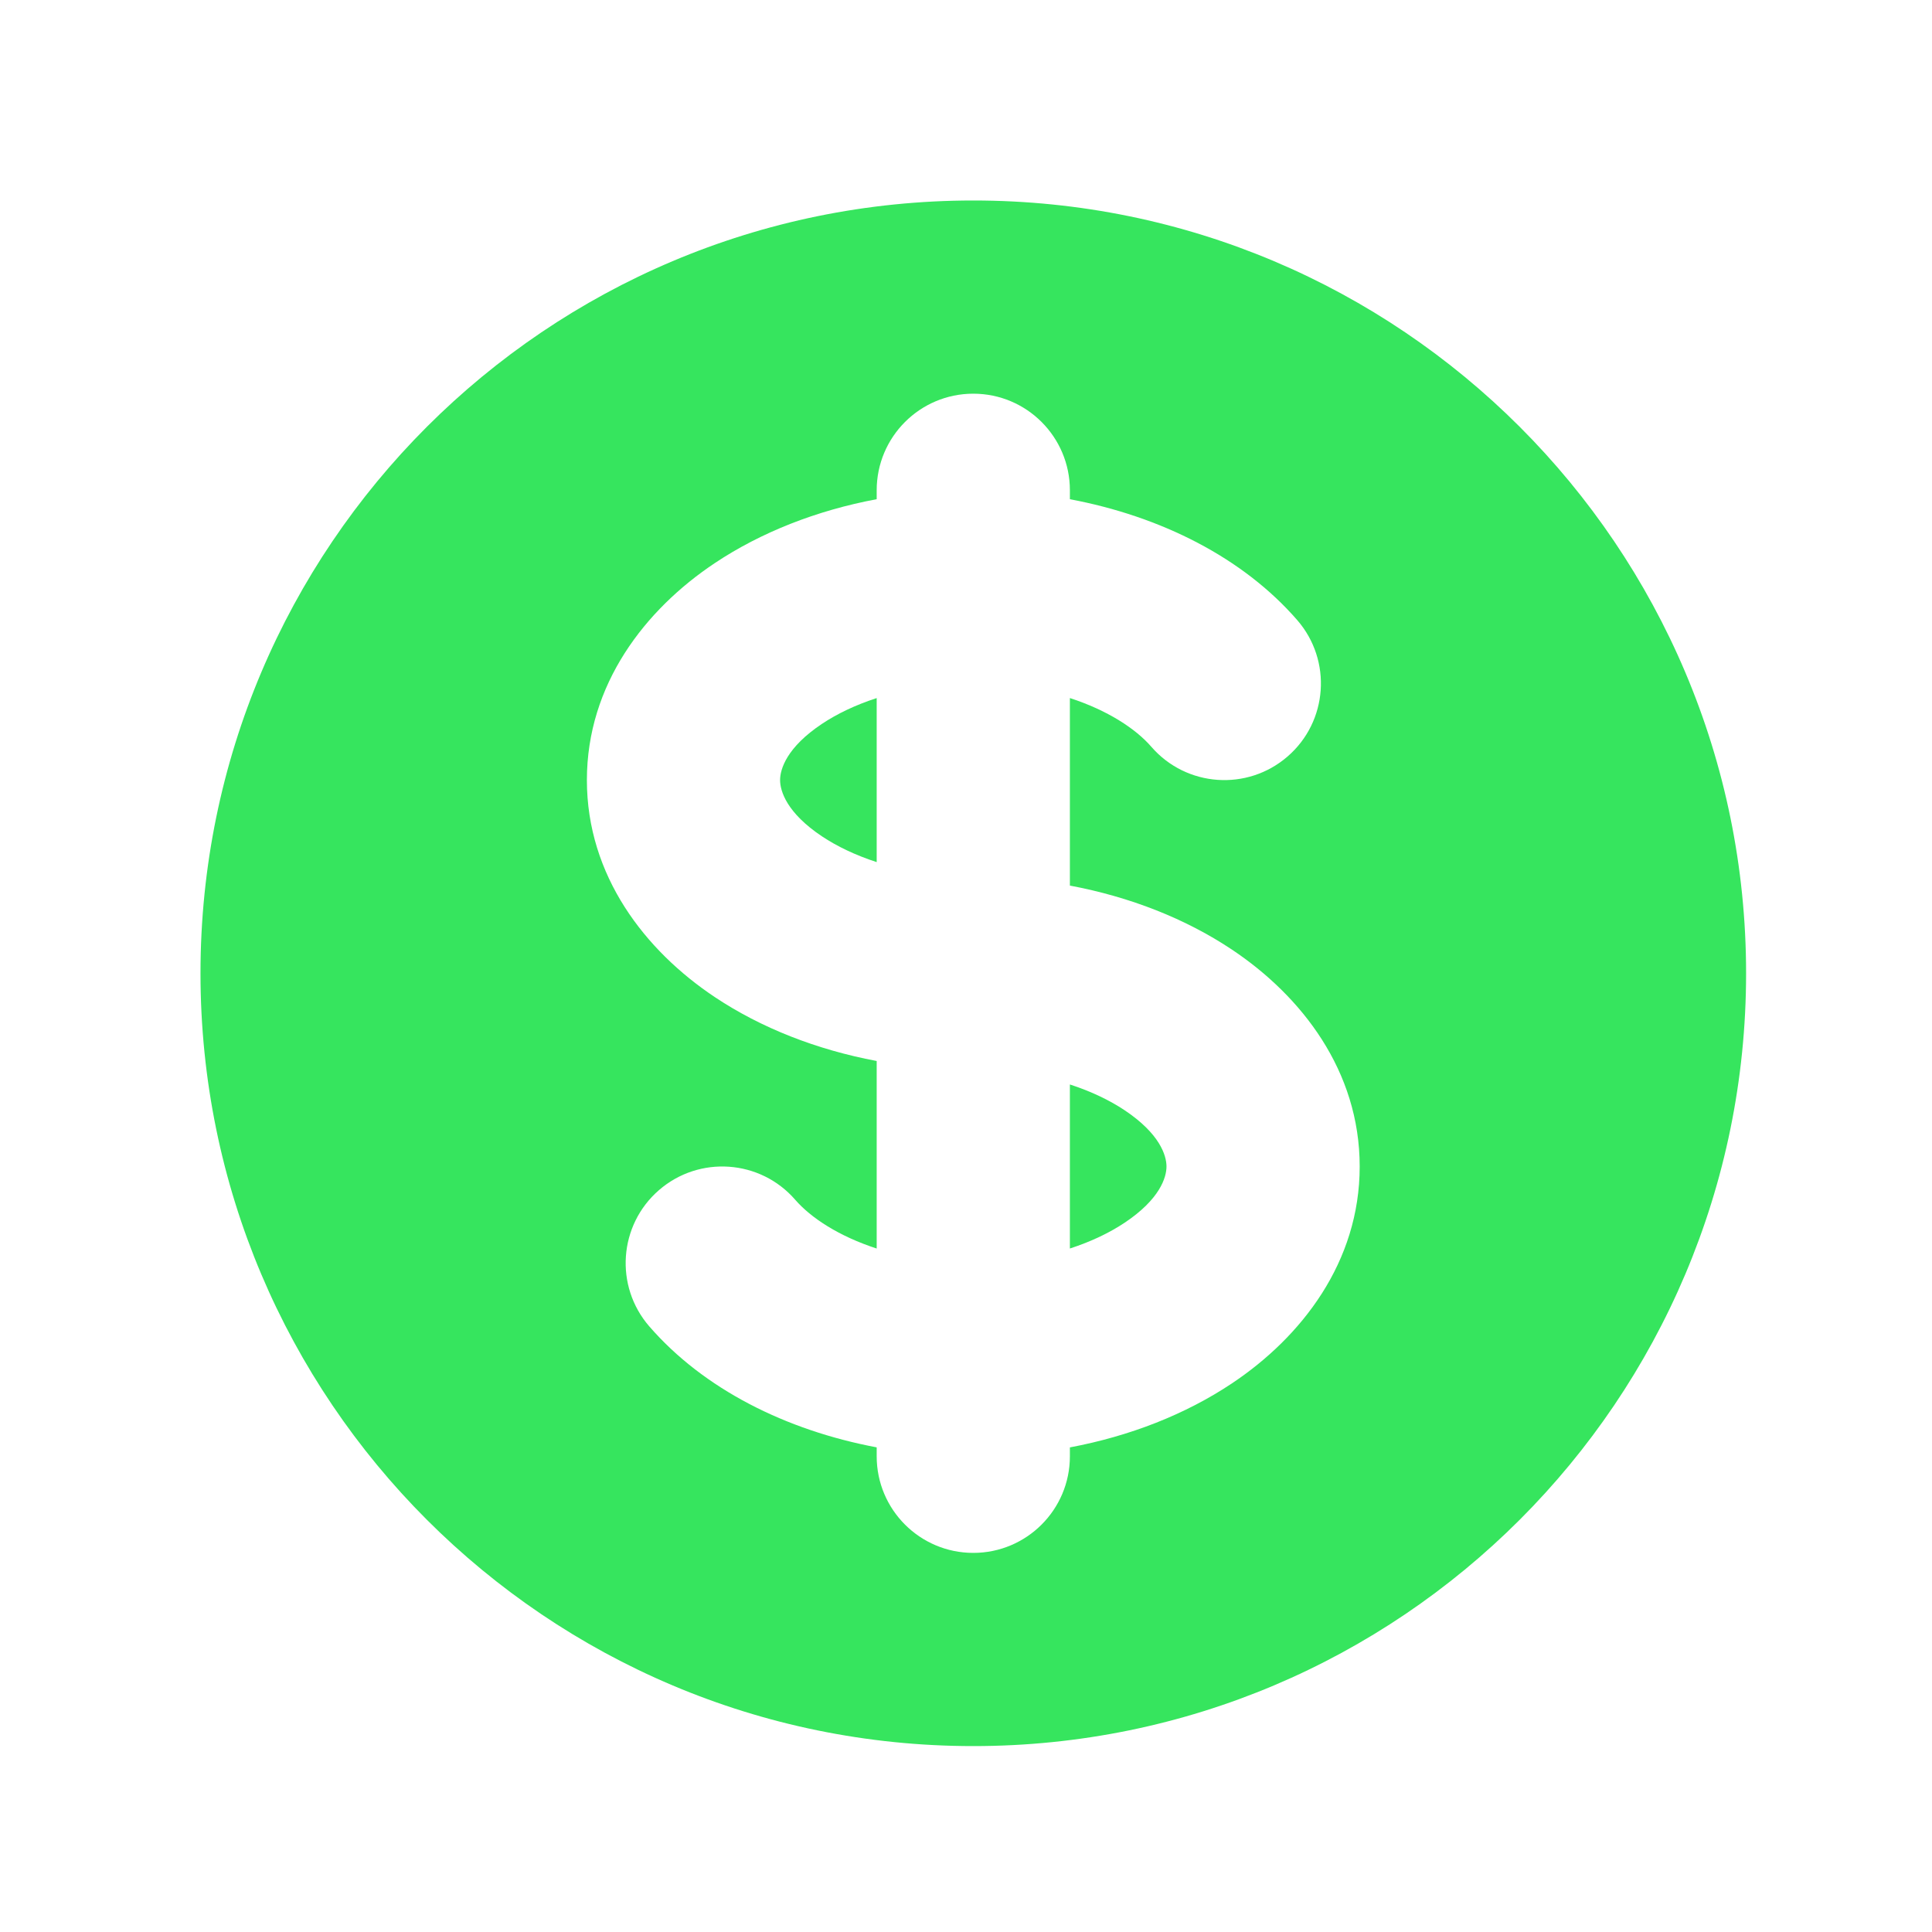 <svg width="106" height="106" viewBox="0 0 106 106" fill="none" xmlns="http://www.w3.org/2000/svg">
<path d="M45.097 39.715C45.917 39.168 46.931 38.679 48.1 38.3L48.1 47.3C46.931 46.921 45.917 46.432 45.097 45.886C43.167 44.599 42.8 43.404 42.8 42.8C42.8 42.196 43.167 41.001 45.097 39.715Z" fill="#36E55E"/>
<path d="M58.7 68.5L58.7 59.5C59.869 59.879 60.883 60.368 61.703 60.914C63.633 62.201 64 63.396 64 64C64 64.604 63.633 65.799 61.703 67.085C60.883 67.632 59.869 68.121 58.7 68.5Z" fill="#36E55E"/>
<path fill-rule="evenodd" clip-rule="evenodd" d="M53.4 95.8C76.817 95.8 95.8 76.817 95.8 53.4C95.8 29.983 76.817 11 53.4 11C29.983 11 11 29.983 11 53.4C11 76.817 29.983 95.8 53.4 95.8ZM58.7 26.9C58.7 23.973 56.327 21.6 53.4 21.6C50.473 21.6 48.1 23.973 48.1 26.9V27.388C44.806 28.006 41.758 29.201 39.217 30.895C35.392 33.445 32.2 37.55 32.2 42.8C32.2 48.05 35.392 52.155 39.217 54.705C41.758 56.399 44.806 57.594 48.1 58.212L48.1 68.501C46.028 67.828 44.492 66.819 43.63 65.826C41.712 63.616 38.365 63.379 36.154 65.297C33.943 67.215 33.706 70.563 35.624 72.773C38.605 76.209 43.116 78.473 48.1 79.41L48.1 79.9C48.1 82.827 50.473 85.2 53.4 85.2C56.327 85.2 58.7 82.827 58.7 79.9L58.7 79.412C61.995 78.794 65.042 77.599 67.583 75.905C71.408 73.355 74.6 69.251 74.6 64C74.6 58.749 71.408 54.645 67.583 52.095C65.042 50.401 61.995 49.206 58.7 48.588L58.7 38.299C60.772 38.972 62.309 39.981 63.17 40.974C65.088 43.184 68.436 43.422 70.646 41.503C72.857 39.585 73.094 36.237 71.176 34.026C68.195 30.591 63.684 28.326 58.7 27.39V26.9Z" fill="#36E55E"/>
</svg>
